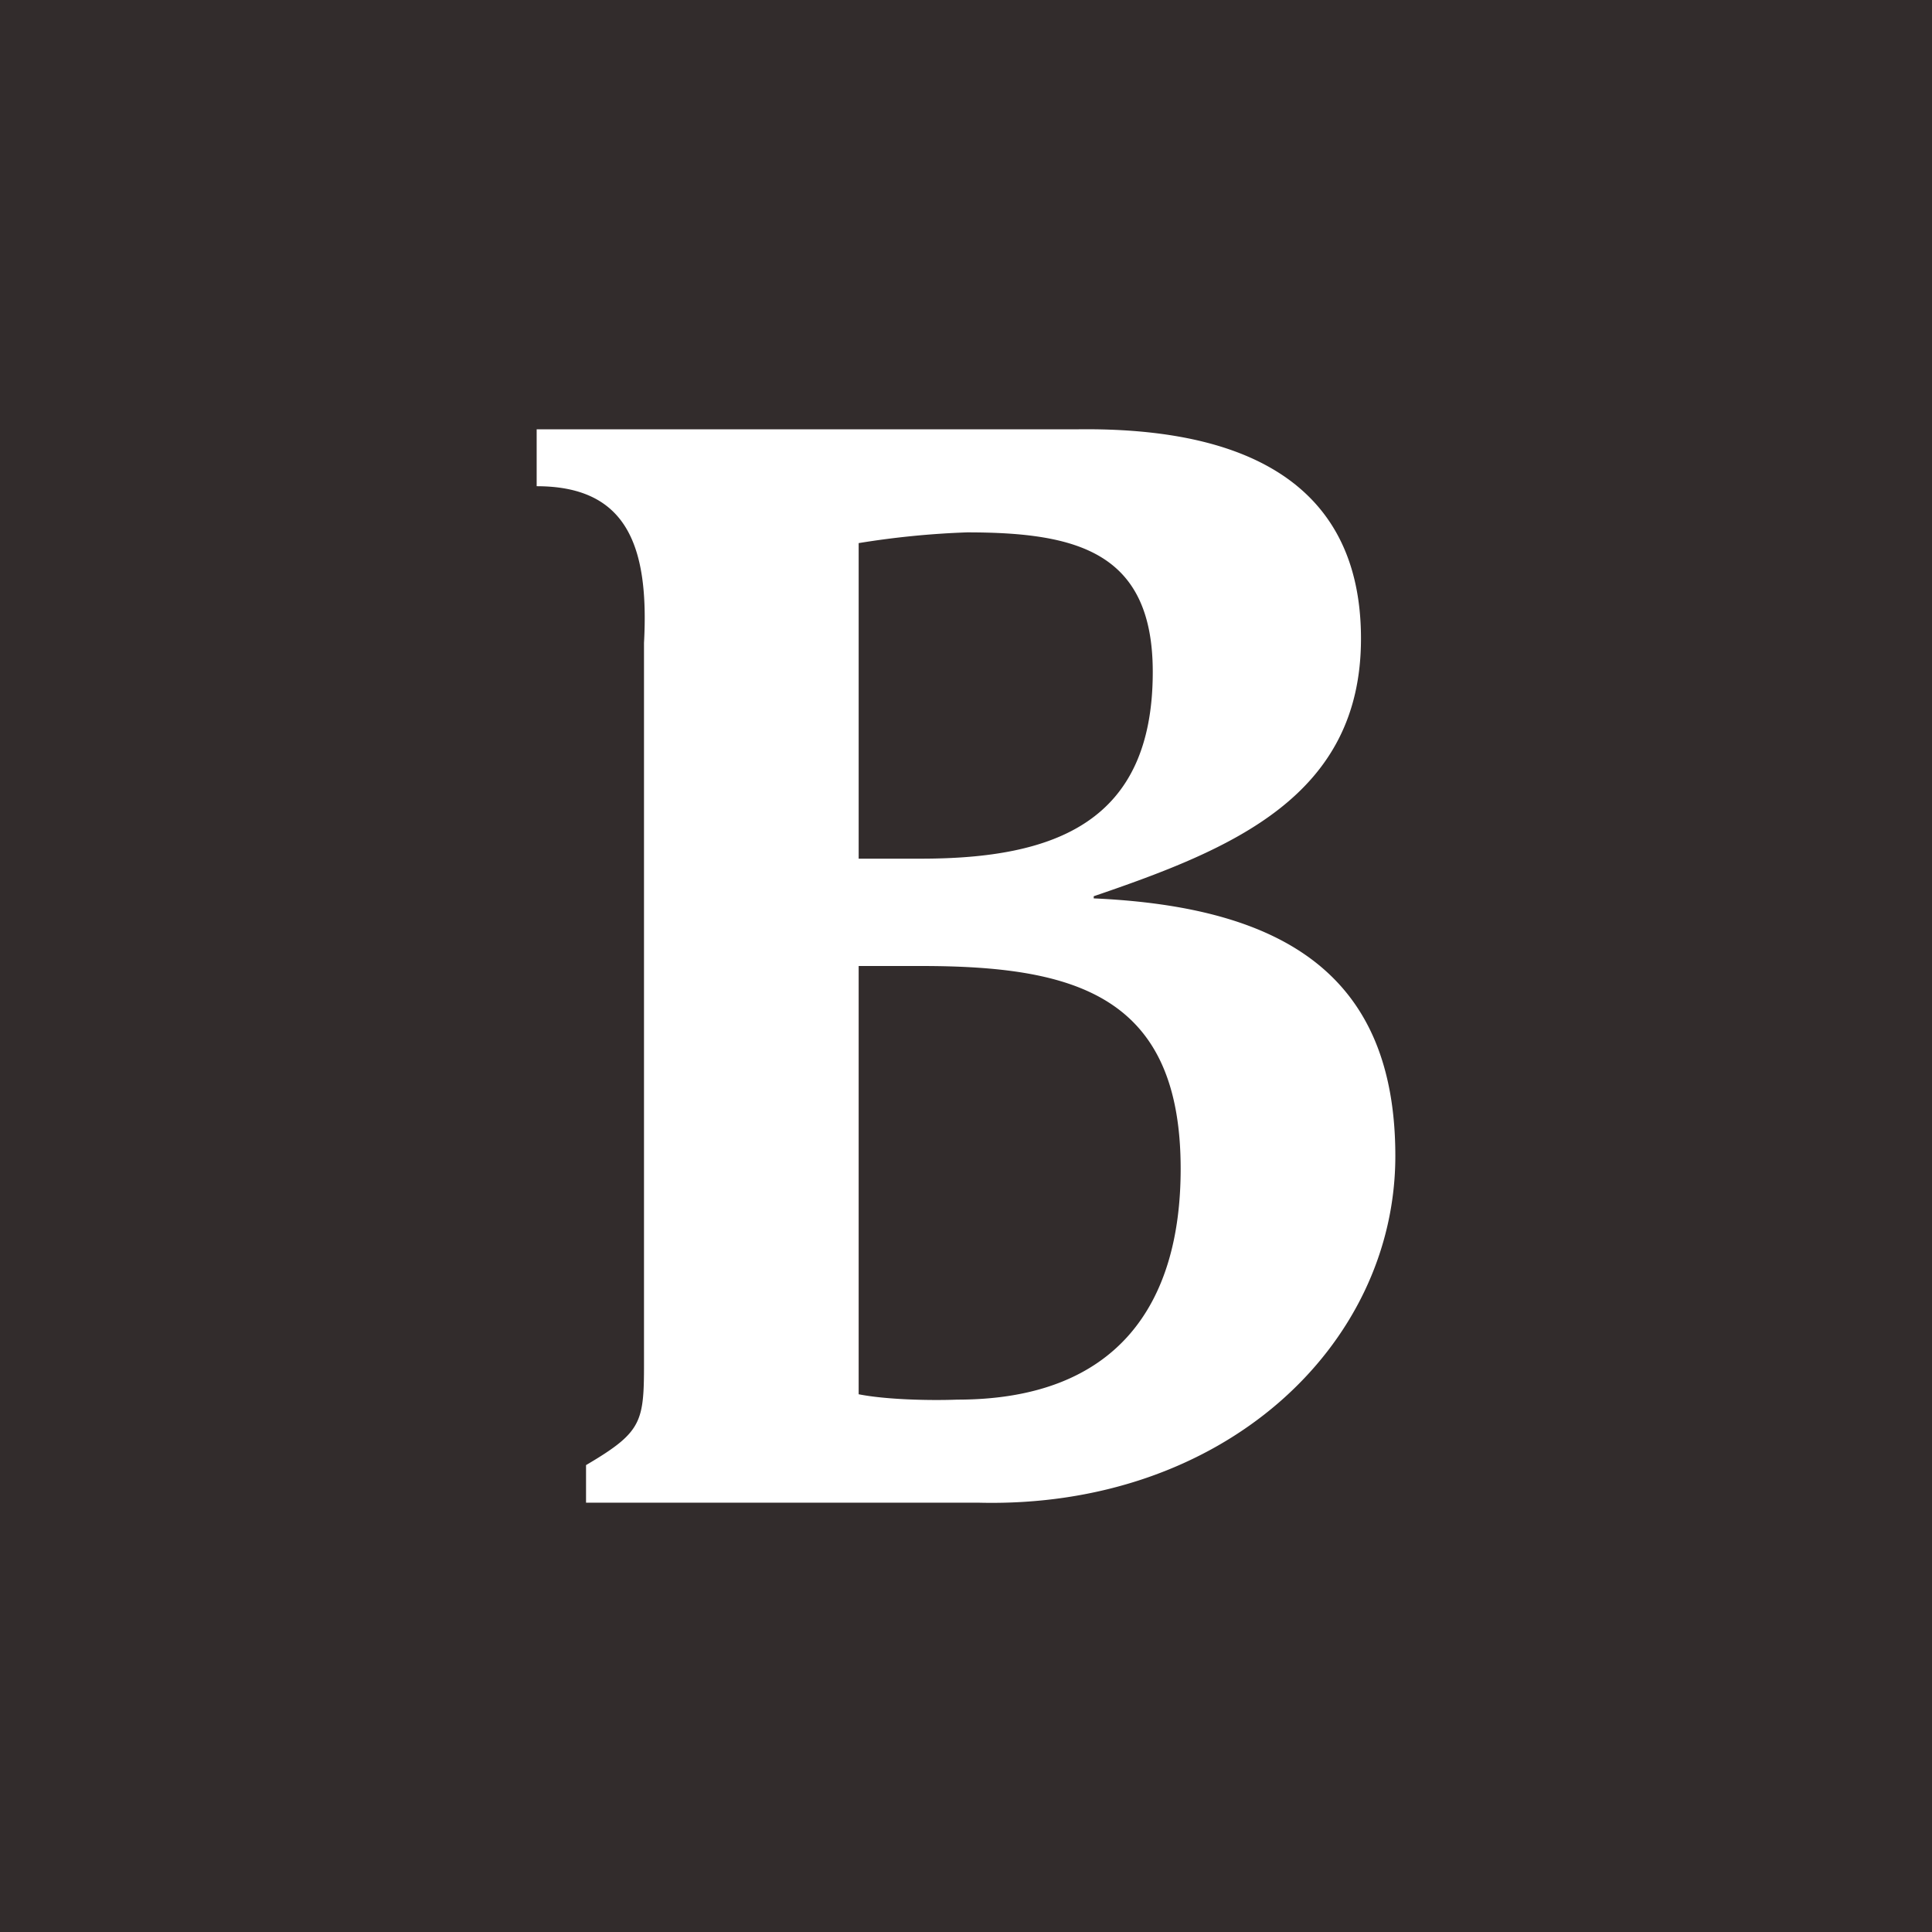 <!-- by TradingView --><svg width="18" height="18" viewBox="0 0 18 18" xmlns="http://www.w3.org/2000/svg"><path fill="#322C2C" d="M0 0h18v18H0z"/><path d="M8 9h.58c1.43 0 2.42.27 2.42 1.89 0 1.26-.59 2.15-2.08 2.15-.26.01-.67 0-.92-.05v-4Zm0-3.94a8 8 0 0 1 1.01-.1c1.02 0 1.73.18 1.73 1.3 0 1.4-.91 1.74-2.16 1.74H8V5.06ZM6 6v6.57c0 .67.02.75-.54 1.08V14h3.65c2.28.06 3.89-1.46 3.89-3.23 0-1.67-1.02-2.32-2.81-2.4v-.02c1.29-.44 2.49-.93 2.49-2.4 0-1.63-1.37-1.97-2.66-1.95H5v.53c.83 0 1.05.54 1 1.46Z" fill="#fff"/></svg>